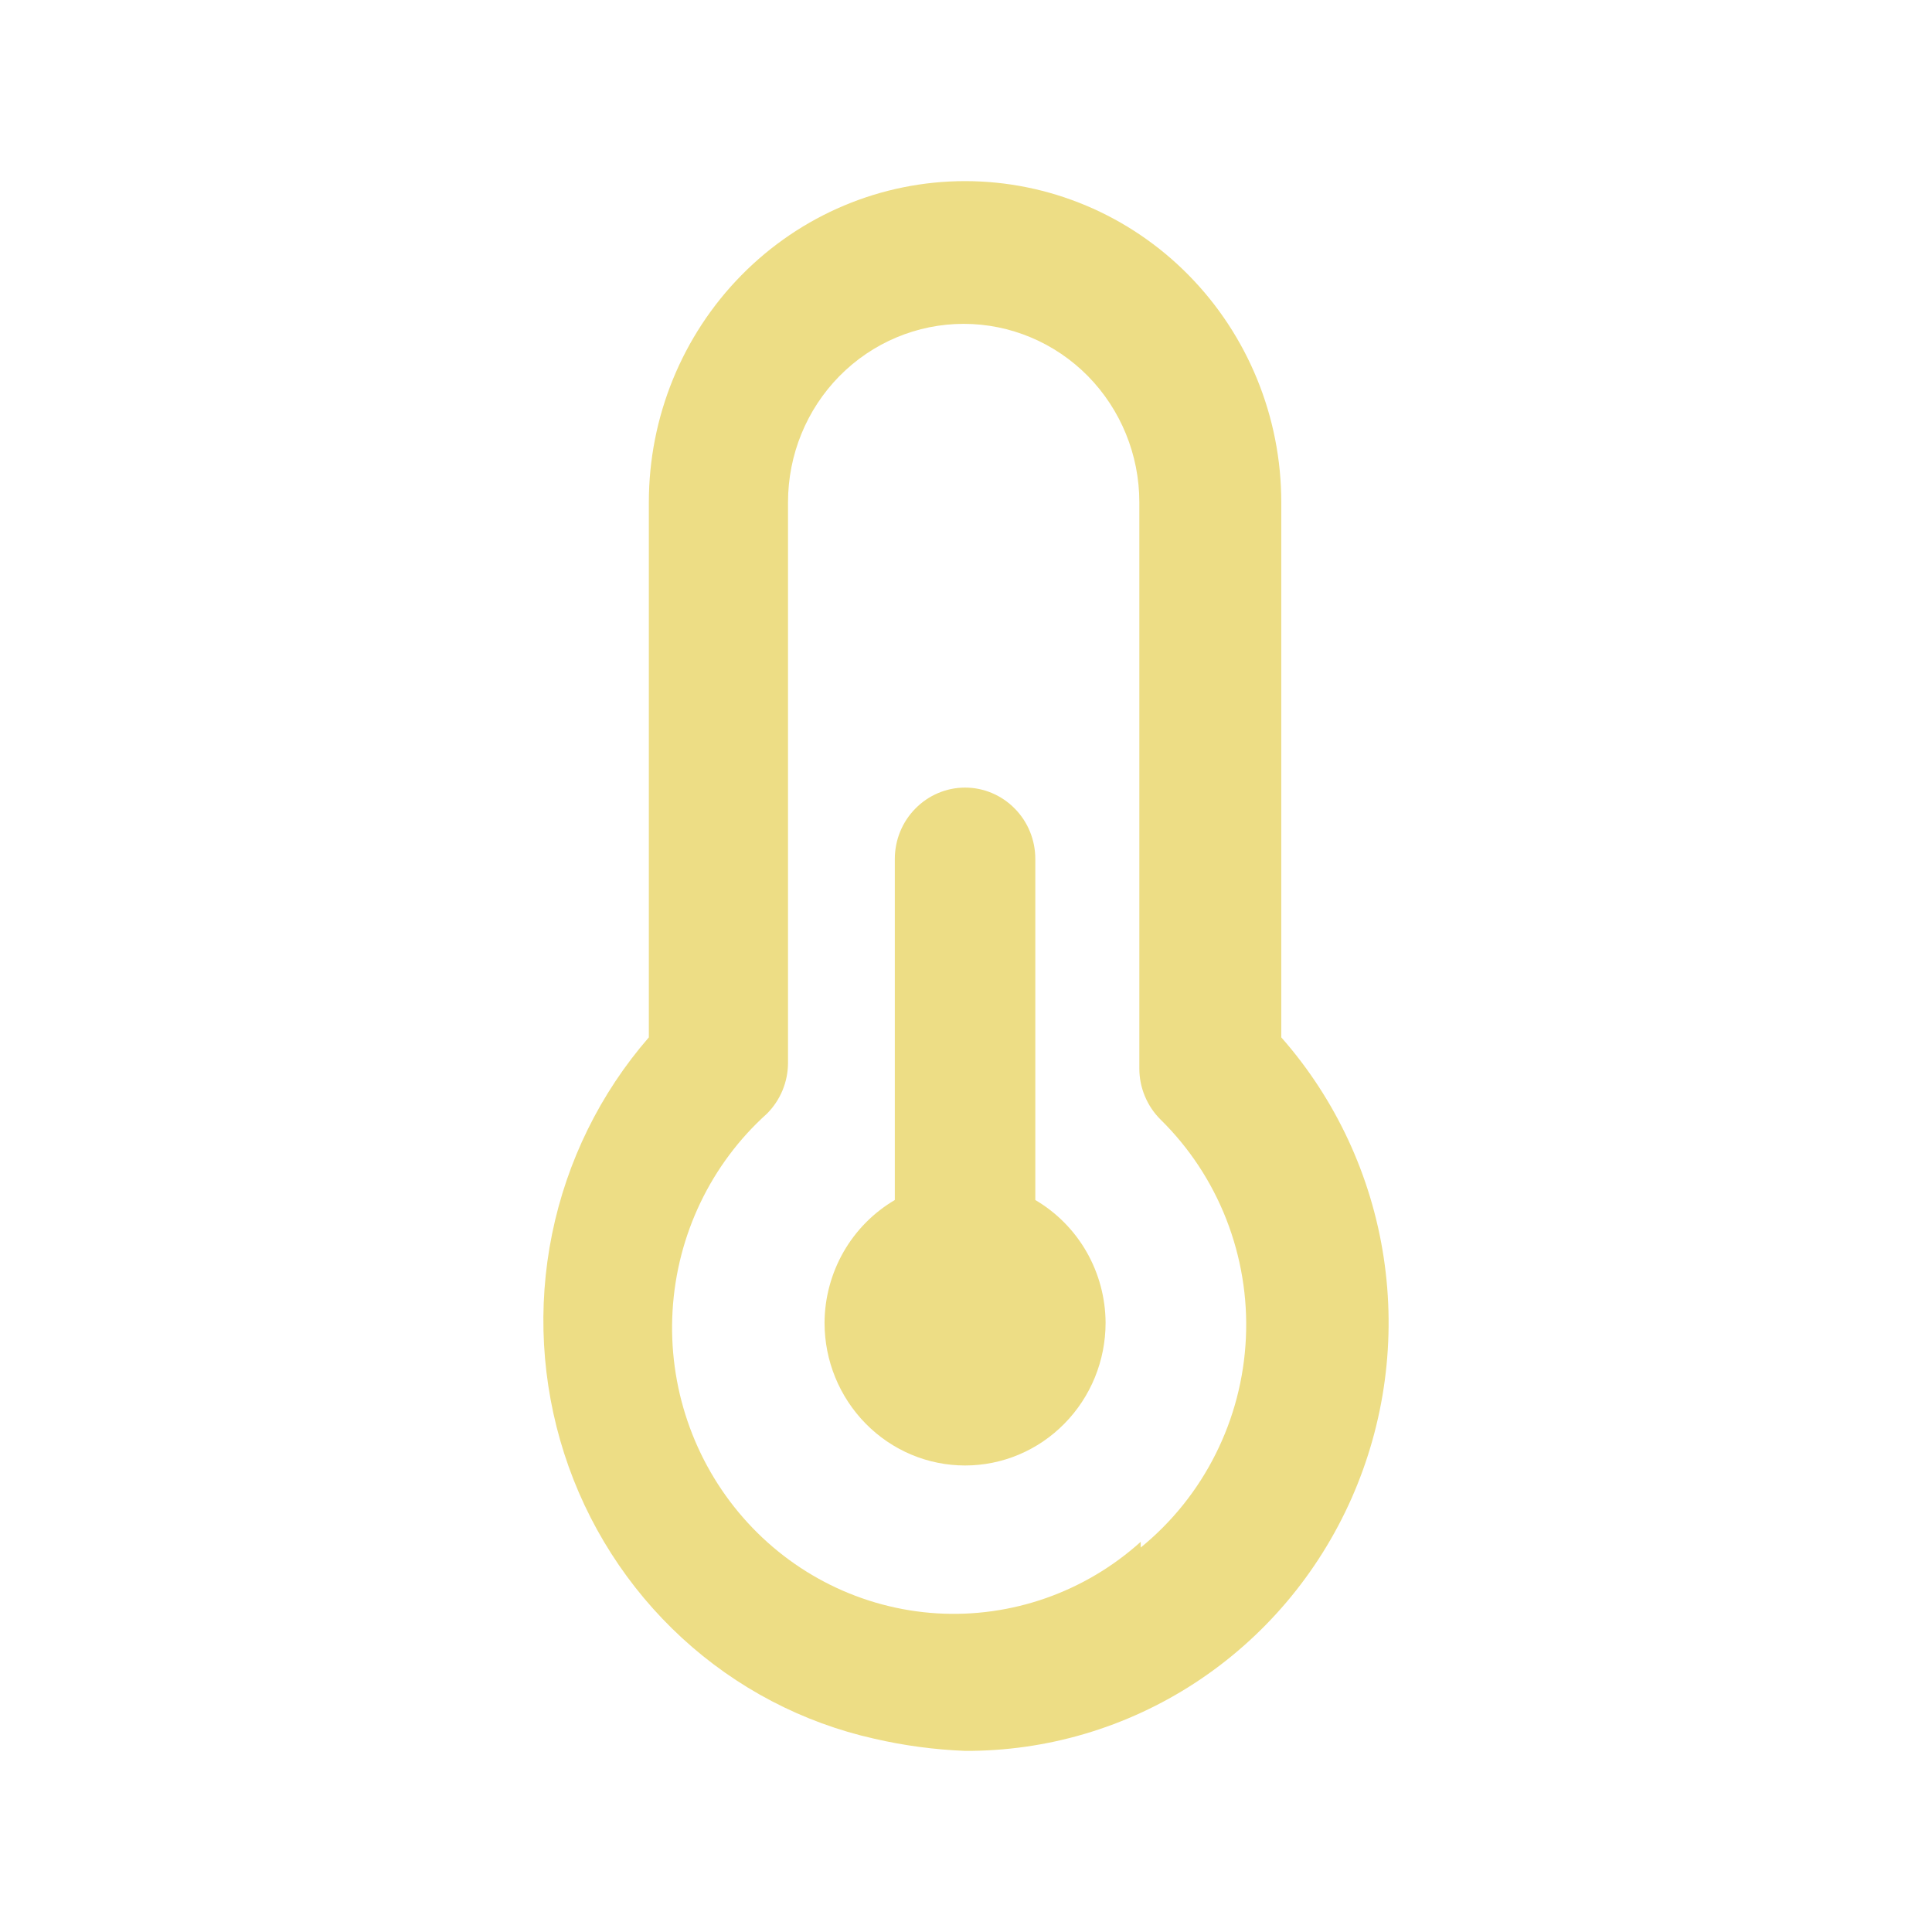 <svg width="32" height="32" viewBox="0 0 32 32" fill="none" xmlns="http://www.w3.org/2000/svg">
<path d="M17.148 19.876V14.227C17.148 13.914 17.026 13.613 16.807 13.392C16.589 13.17 16.293 13.045 15.985 13.045C15.676 13.045 15.38 13.17 15.162 13.392C14.943 13.613 14.821 13.914 14.821 14.227V19.876C14.469 20.083 14.176 20.379 13.972 20.735C13.768 21.092 13.659 21.497 13.657 21.909C13.657 22.536 13.902 23.137 14.339 23.58C14.775 24.024 15.367 24.273 15.985 24.273C16.602 24.273 17.194 24.024 17.63 23.58C18.067 23.137 18.312 22.536 18.312 21.909C18.31 21.497 18.201 21.092 17.997 20.735C17.793 20.379 17.5 20.083 17.148 19.876ZM21.222 17.182V8.318C21.222 6.908 20.67 5.555 19.688 4.558C18.706 3.56 17.373 3 15.985 3C14.595 3 13.263 3.56 12.281 4.558C11.299 5.555 10.747 6.908 10.747 8.318V17.182C9.943 18.107 9.39 19.23 9.144 20.439C8.898 21.648 8.968 22.901 9.345 24.075C9.722 25.248 10.395 26.301 11.296 27.13C12.197 27.959 13.296 28.534 14.483 28.799C14.976 28.913 15.479 28.98 15.985 29C17.335 29.006 18.659 28.615 19.795 27.873C20.931 27.131 21.831 26.07 22.385 24.819C22.939 23.568 23.124 22.181 22.918 20.825C22.712 19.47 22.122 18.204 21.222 17.182ZM18.894 25.537C17.968 26.371 16.754 26.797 15.518 26.722C14.283 26.646 13.128 26.076 12.307 25.135C11.486 24.195 11.066 22.962 11.14 21.708C11.214 20.453 11.776 19.28 12.703 18.446C12.812 18.337 12.9 18.206 12.96 18.062C13.02 17.918 13.051 17.764 13.052 17.607V8.318C13.052 7.535 13.358 6.783 13.904 6.229C14.45 5.675 15.19 5.364 15.961 5.364C16.733 5.364 17.473 5.675 18.019 6.229C18.564 6.783 18.871 7.535 18.871 8.318V17.702C18.871 17.858 18.903 18.013 18.963 18.157C19.023 18.301 19.11 18.431 19.22 18.541C19.696 19.008 20.068 19.572 20.312 20.196C20.556 20.82 20.667 21.49 20.636 22.161C20.605 22.832 20.434 23.489 20.133 24.087C19.833 24.686 19.41 25.212 18.894 25.632V25.537Z" fill="#EDDD85"/>
</svg>
